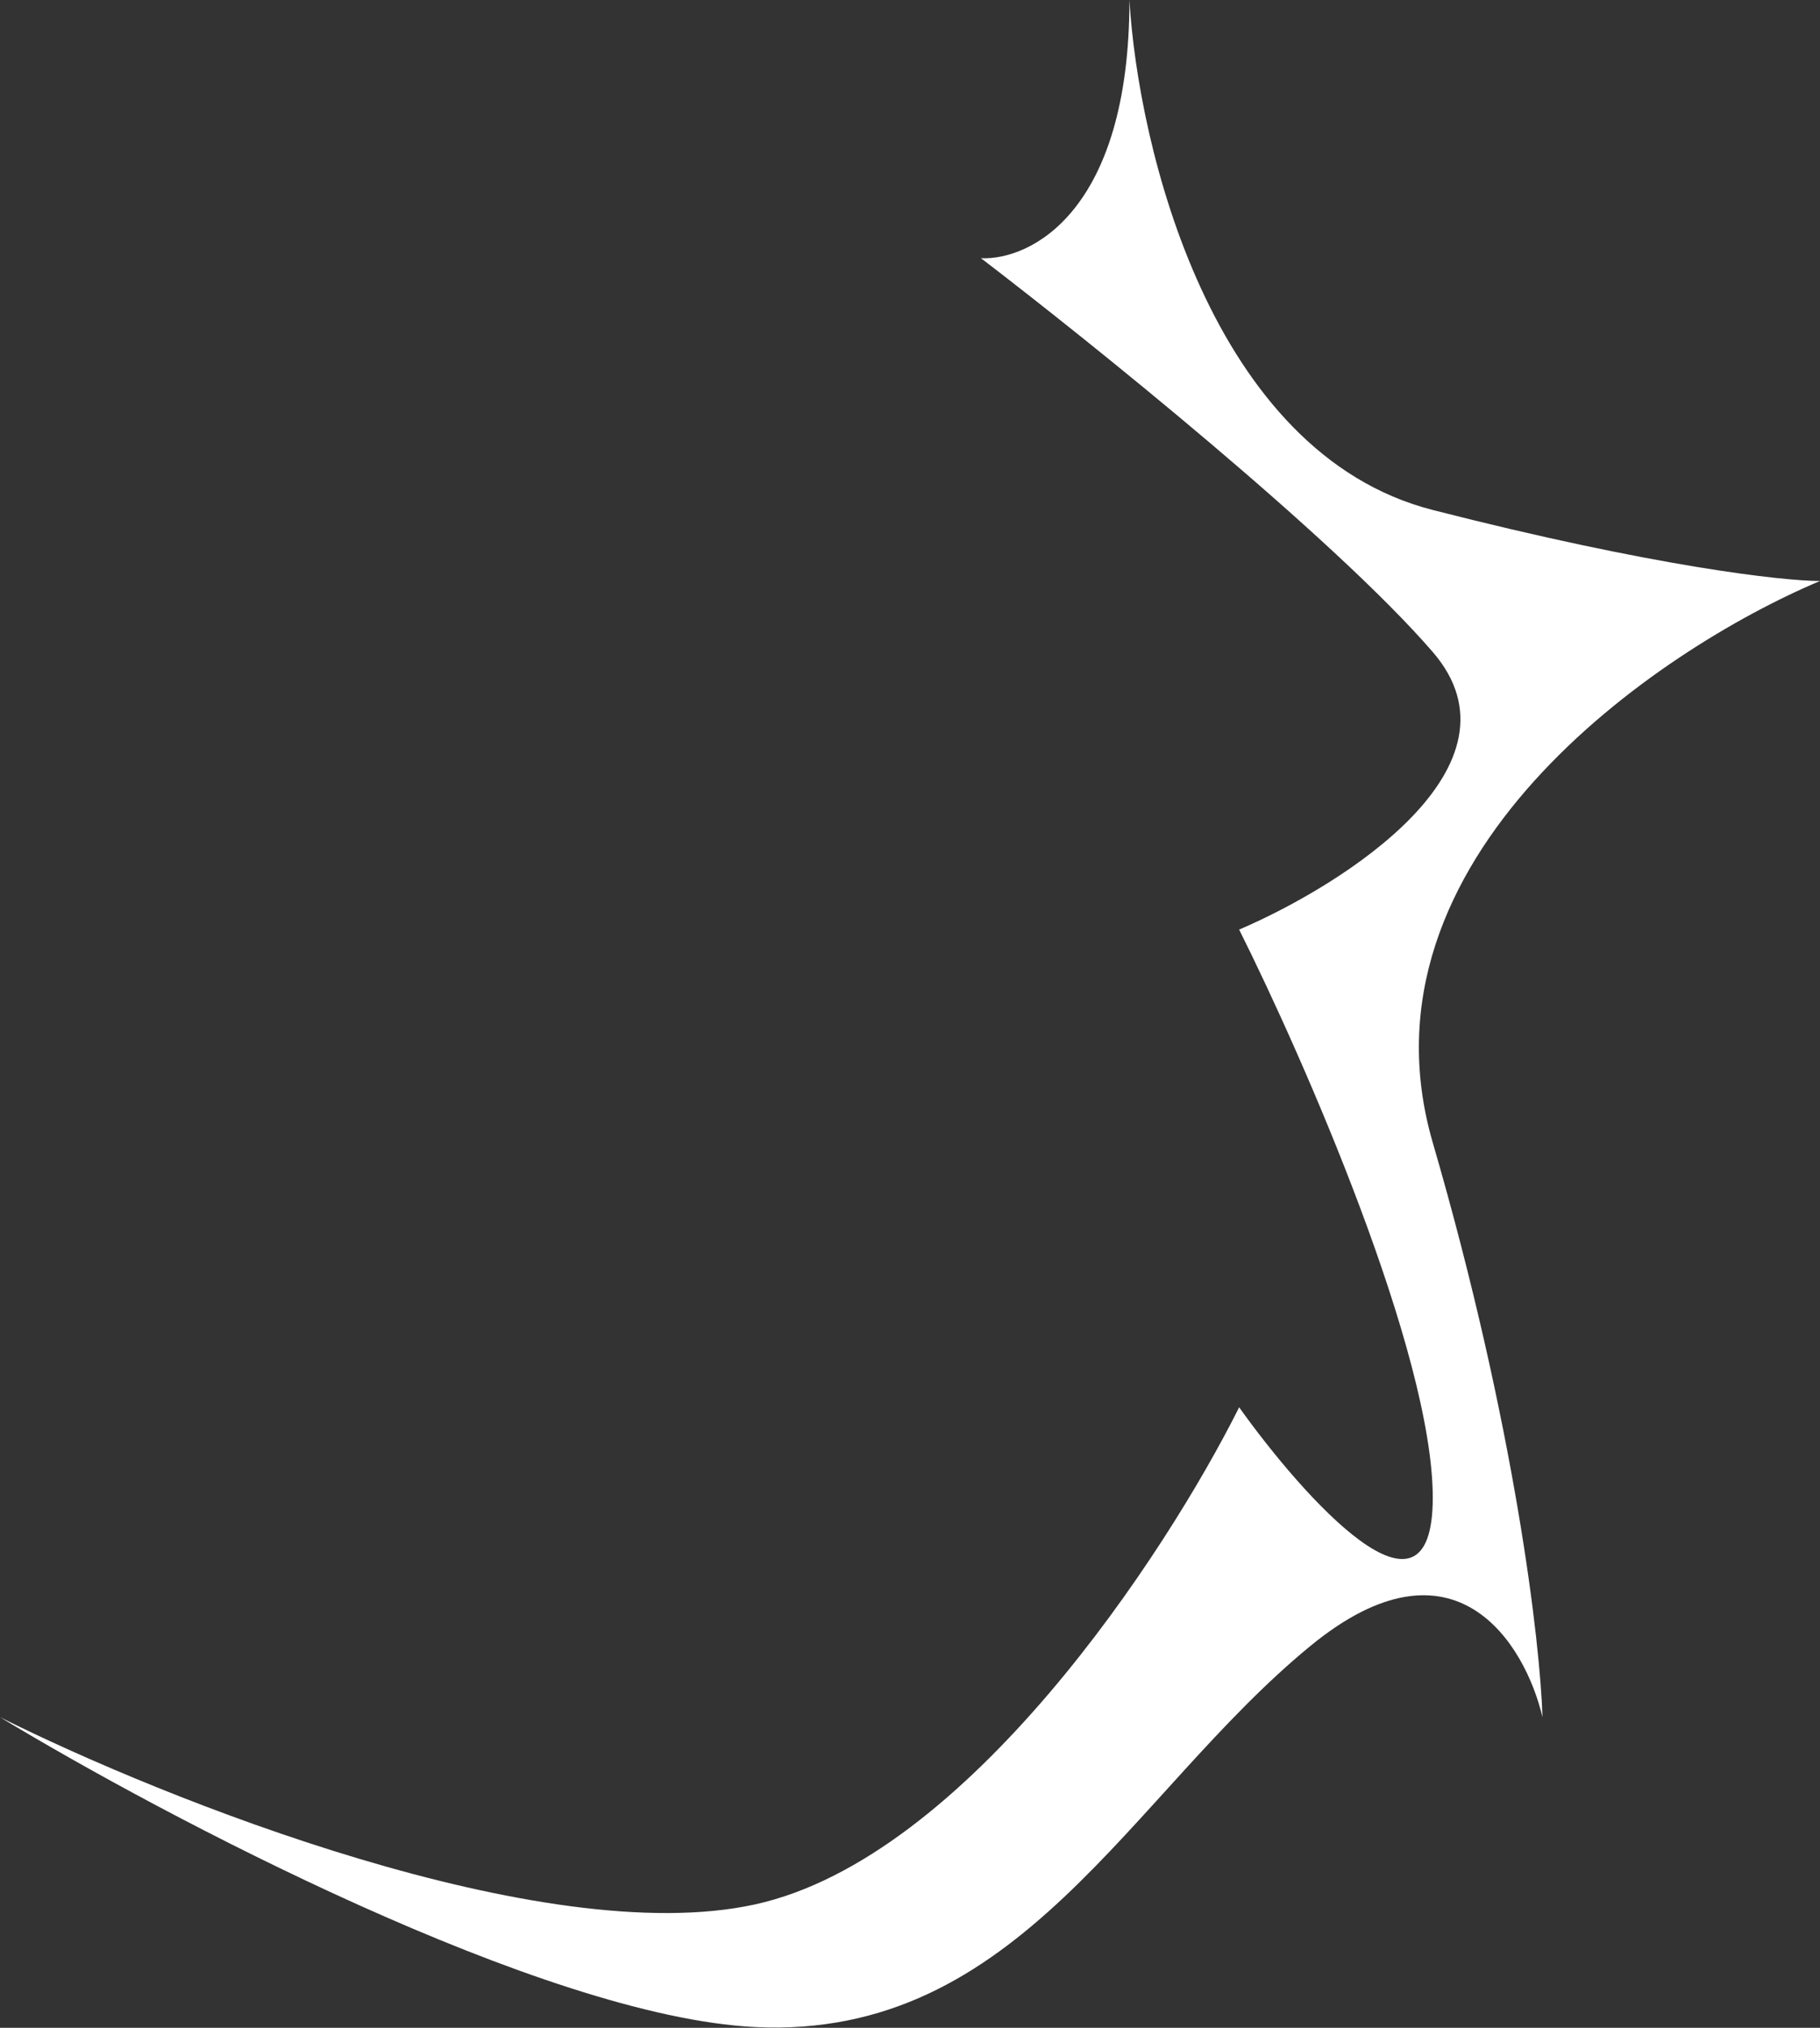 <svg width="360" height="401" viewBox="0 0 360 401" fill="none" xmlns="http://www.w3.org/2000/svg">
<rect x="0" y="0" width="360" height="401" fill="#333333" stroke="none"/>
<path d="M283.404 100.851C239.489 89.617 225.106 28.936 223.404 -5.97079e-06C223.404 41.872 203.83 51.489 194.043 51.064C215.745 67.66 264 106.468 283.404 128.936C302.809 151.404 265.957 174.894 245.106 183.83C257.872 209.362 283.404 267.574 283.404 296.17C283.404 324.766 257.872 296.17 245.106 278.298C230.638 307.234 191.234 367.404 149.362 376.596C107.489 385.787 32.34 355.745 1.56743e-05 339.574C32.34 359.149 107.489 398.808 149.362 400.851C201.702 403.404 223.404 354.894 259.149 325.532C287.745 302.043 301.702 325.106 305.106 339.574C304.681 325.106 299.745 282.128 283.404 225.957C267.064 169.787 327.66 128.511 360 114.894C352.766 114.894 327.319 112.085 283.404 100.851Z" fill="white" style="mix-blend-mode:soft-light"/>
</svg>
